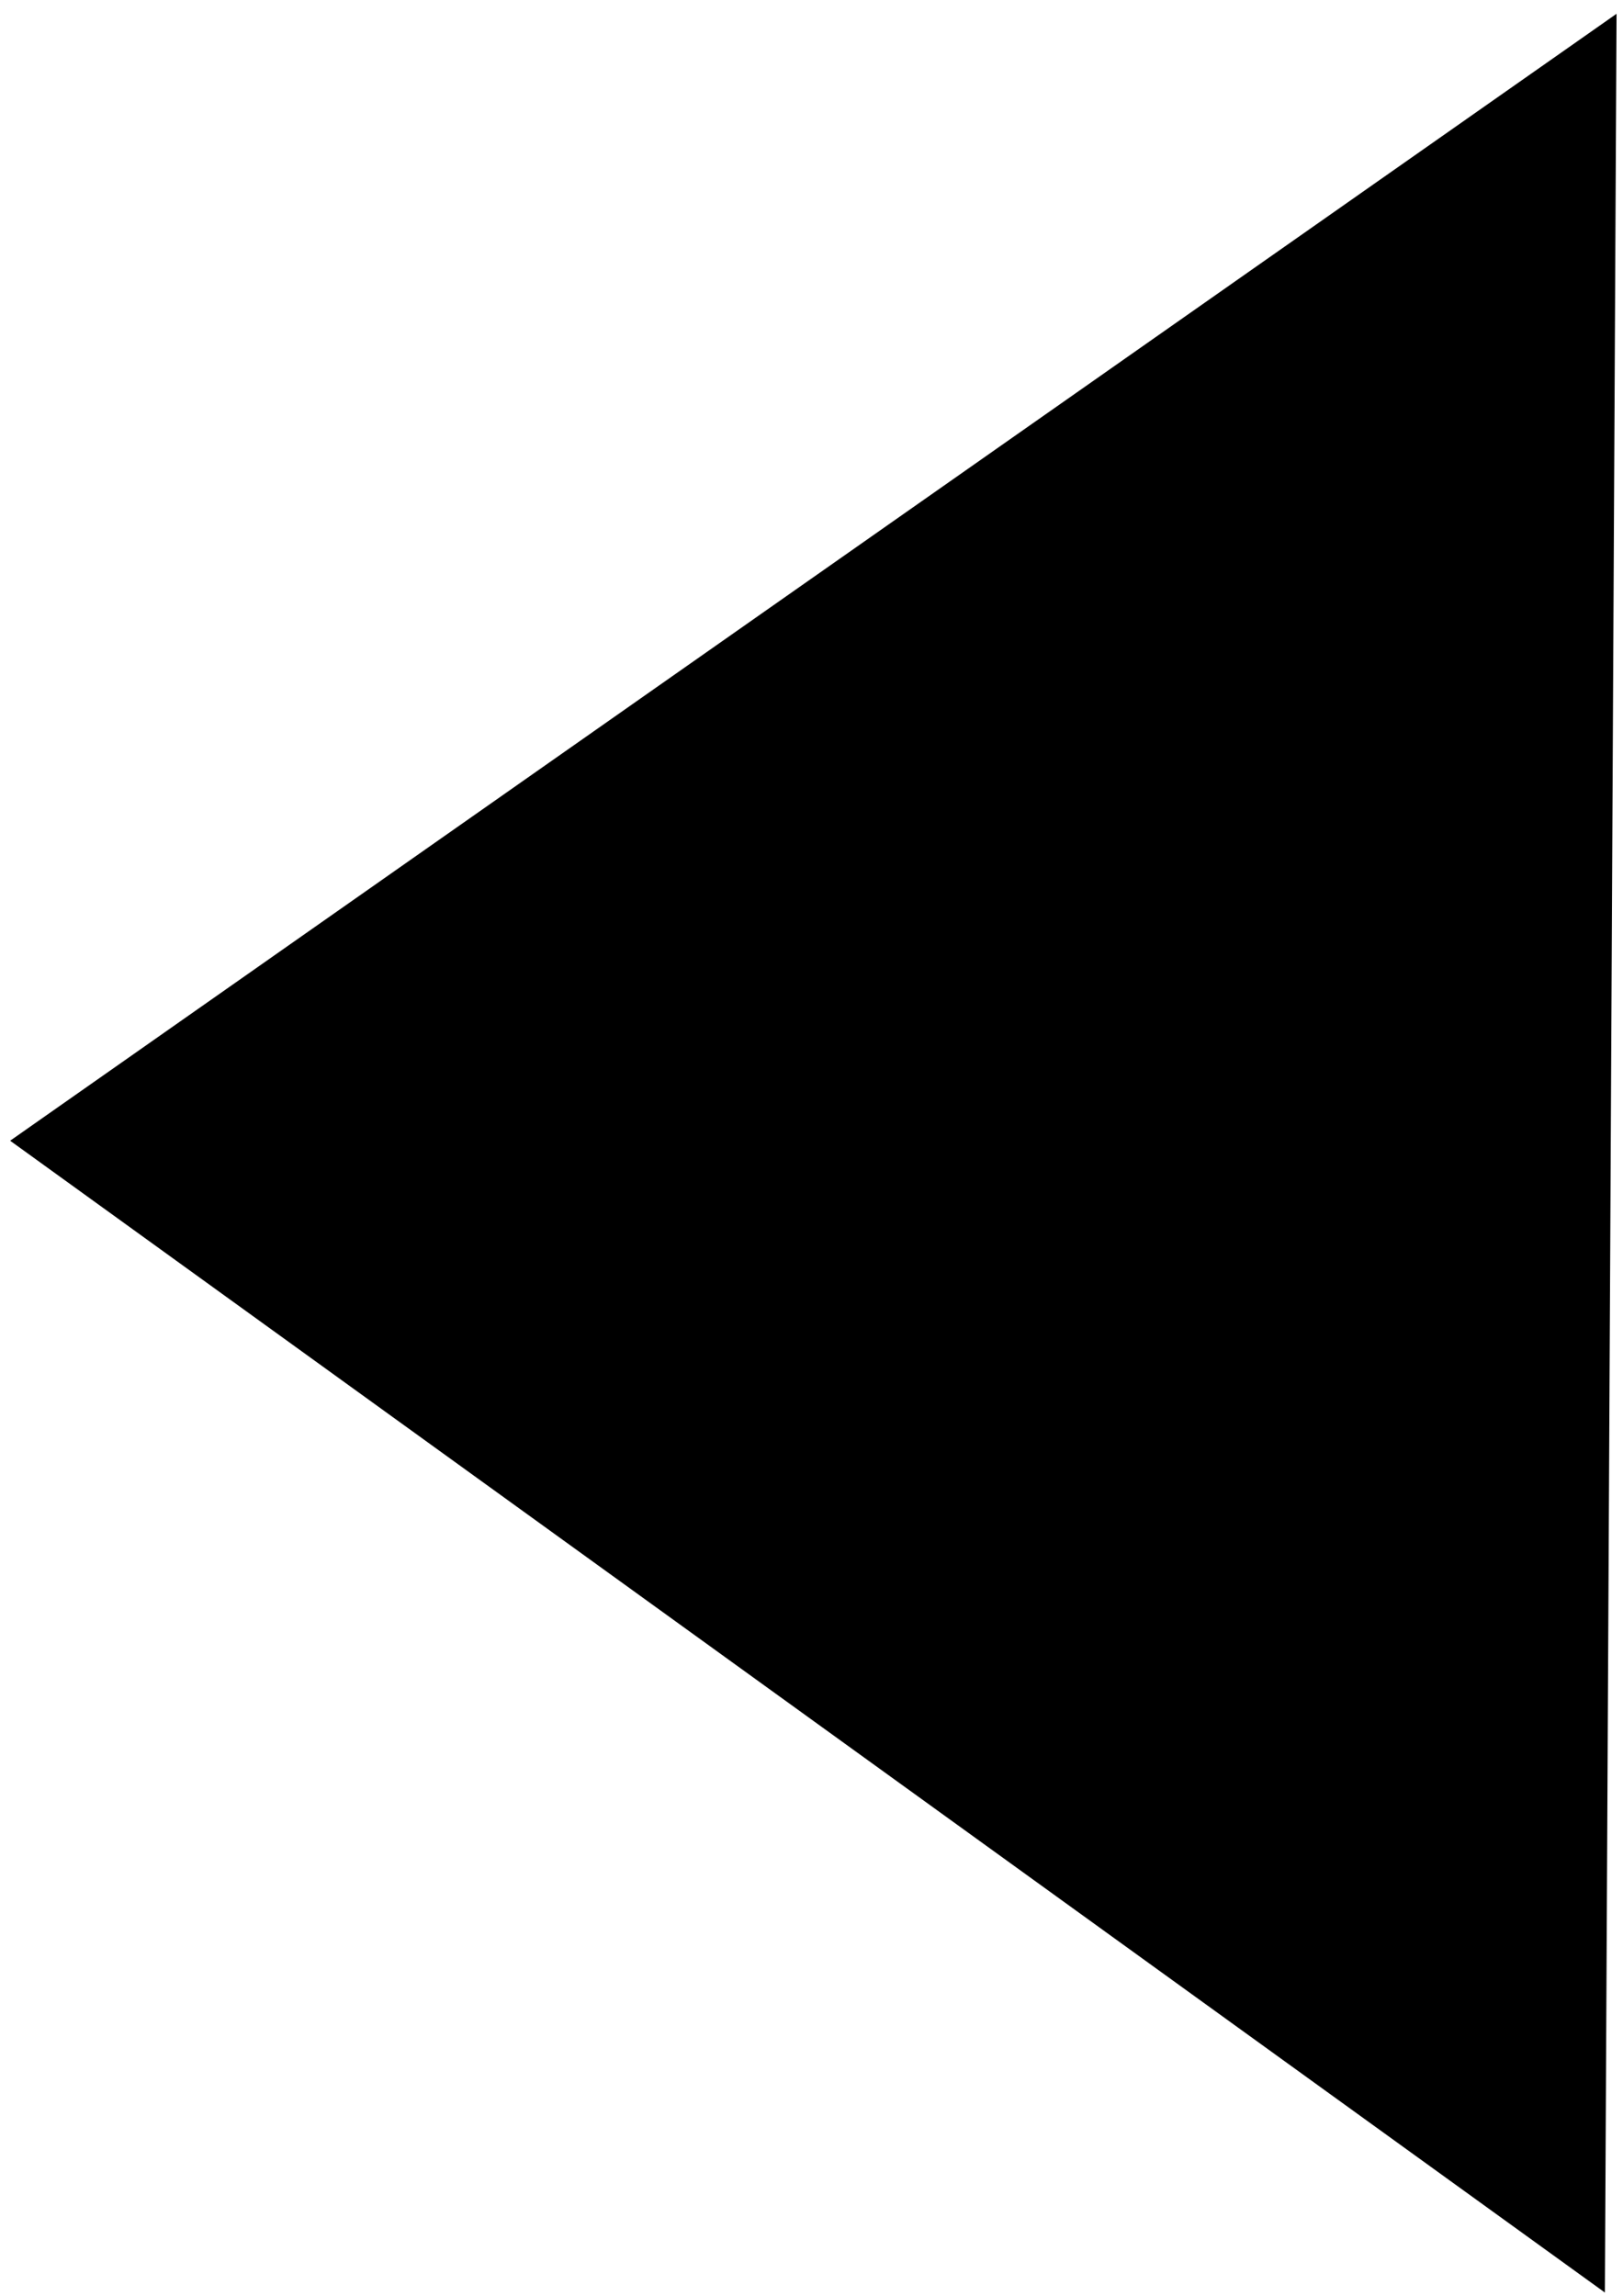 <?xml version="1.0" encoding="UTF-8" standalone="no"?>
<svg
   xmlns:dc="http://purl.org/dc/elements/1.1/"
   xmlns:cc="http://creativecommons.org/ns#"
   xmlns:rdf="http://www.w3.org/1999/02/22-rdf-syntax-ns#"
   xmlns:svg="http://www.w3.org/2000/svg"
   xmlns="http://www.w3.org/2000/svg"
   xmlns:sodipodi="http://sodipodi.sourceforge.net/DTD/sodipodi-0.dtd"
   xmlns:inkscape="http://www.inkscape.org/namespaces/inkscape"
   sodipodi:docname="Collapsed Icon.svg"
   inkscape:version="1.0 (4035a4fb49, 2020-05-01)"
   id="svg8"
   version="1.1"
   viewBox="0 0 210 297"
   height="297mm"
   width="210mm">
  <defs
     id="defs2" />
  <sodipodi:namedview
     inkscape:window-maximized="1"
     inkscape:window-y="-9"
     inkscape:window-x="-9"
     inkscape:window-height="1001"
     inkscape:window-width="1920"
     showgrid="false"
     inkscape:document-rotation="0"
     inkscape:current-layer="layer1"
     inkscape:document-units="mm"
     inkscape:cy="560"
     inkscape:cx="400"
     inkscape:zoom="0.35"
     inkscape:pageshadow="2"
     inkscape:pageopacity="0.0"
     borderopacity="1.0"
     bordercolor="#666666"
     pagecolor="#ffffff"
     id="base" />
  <g
     id="layer1"
     inkscape:groupmode="layer"
     inkscape:label="Layer 1">
    <path
       transform="matrix(2.737,0,0,3.374,-158.564,-328.315)"
       inkscape:transform-center-y="0.53717943"
       inkscape:transform-center-x="34.141821"
       d="M 133.804,185.208 96.108,163.127 58.413,141.045 96.384,119.44 134.355,97.836 134.079,141.522 Z"
       inkscape:randomized="0"
       inkscape:rounded="0"
       inkscape:flatsided="false"
       sodipodi:arg2="2.1007065"
       sodipodi:arg1="1.0535089"
       sodipodi:r2="25.222654"
       sodipodi:r1="50.445309"
       sodipodi:cy="141.36308"
       sodipodi:cx="108.85714"
       sodipodi:sides="3"
       id="path21"
       style="fill:#000000;stroke-width:0.265"
       sodipodi:type="star" />
  </g>
</svg>
